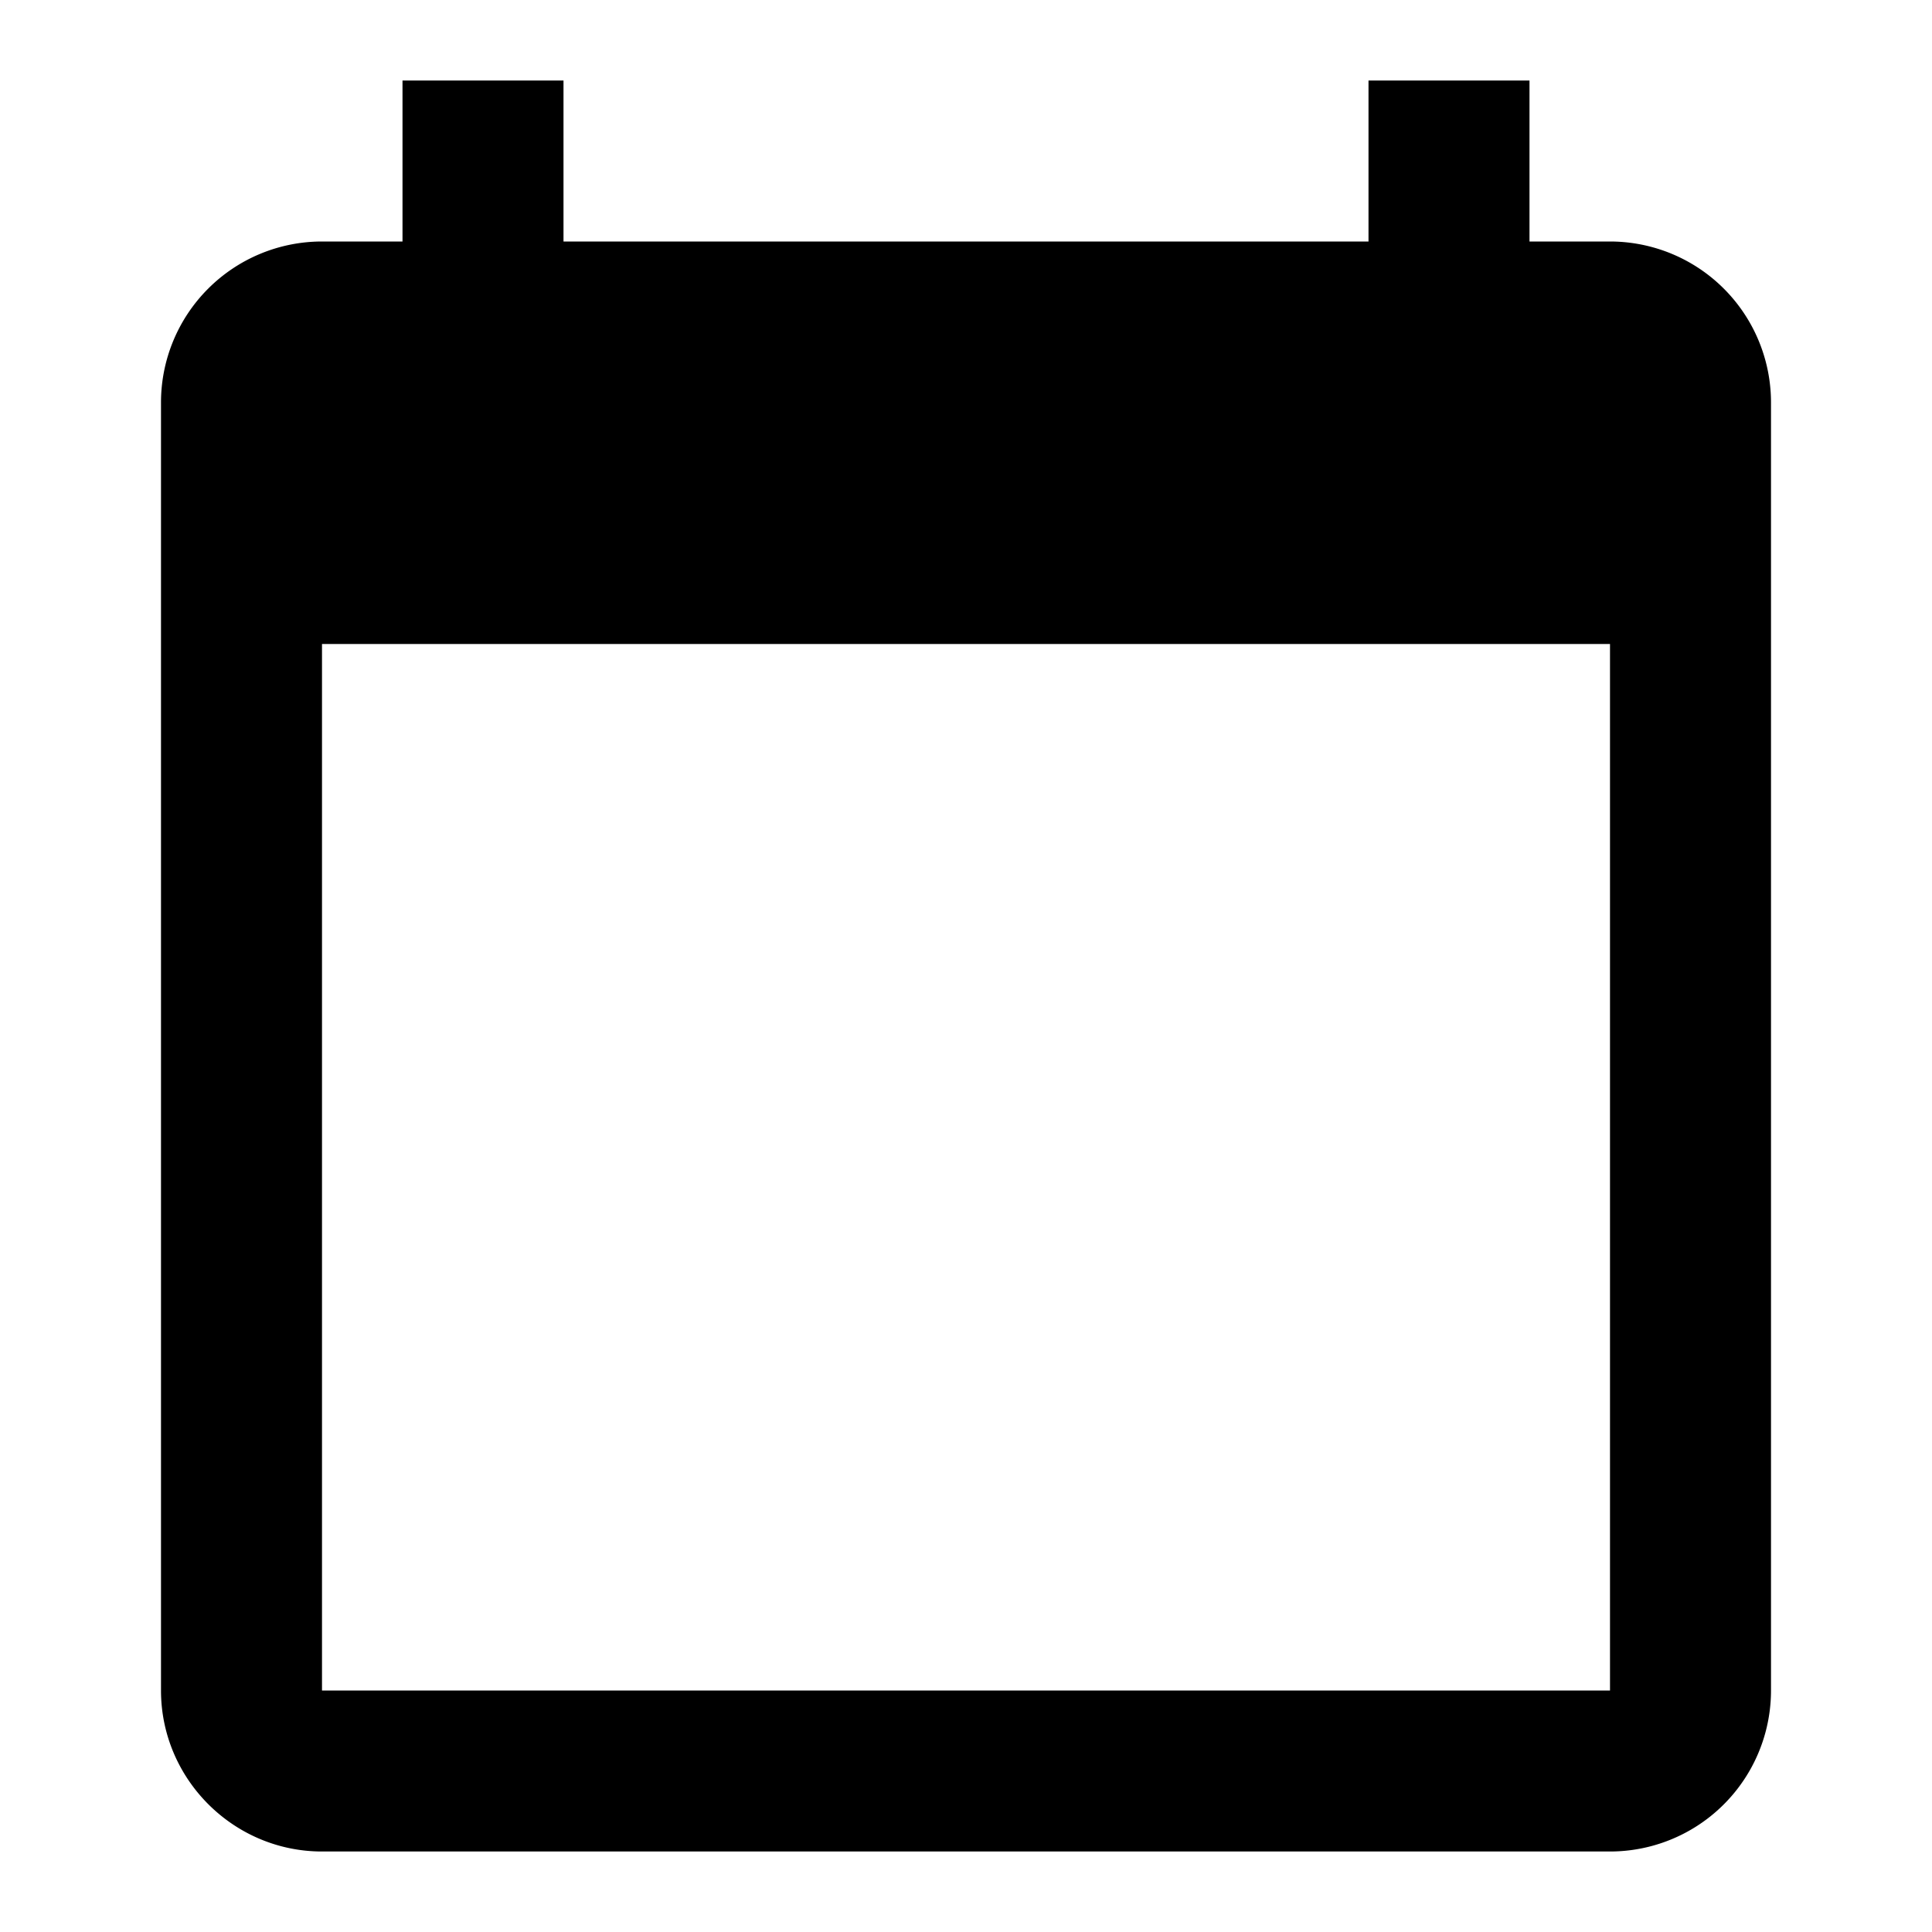 <svg aria-hidden="true" aria-label="Calendar" class="d-svg d-svg__calendar" viewBox="0 0 24 24"><path d="M20 3h-1V1h-2v2H7V1H5v2H4a2 2 0 0 0-2 2v16c0 1.1.9 2 2 2h16a2 2 0 0 0 2-2V5a2 2 0 0 0-2-2zm0 18H4V8h16v13z"/></svg>